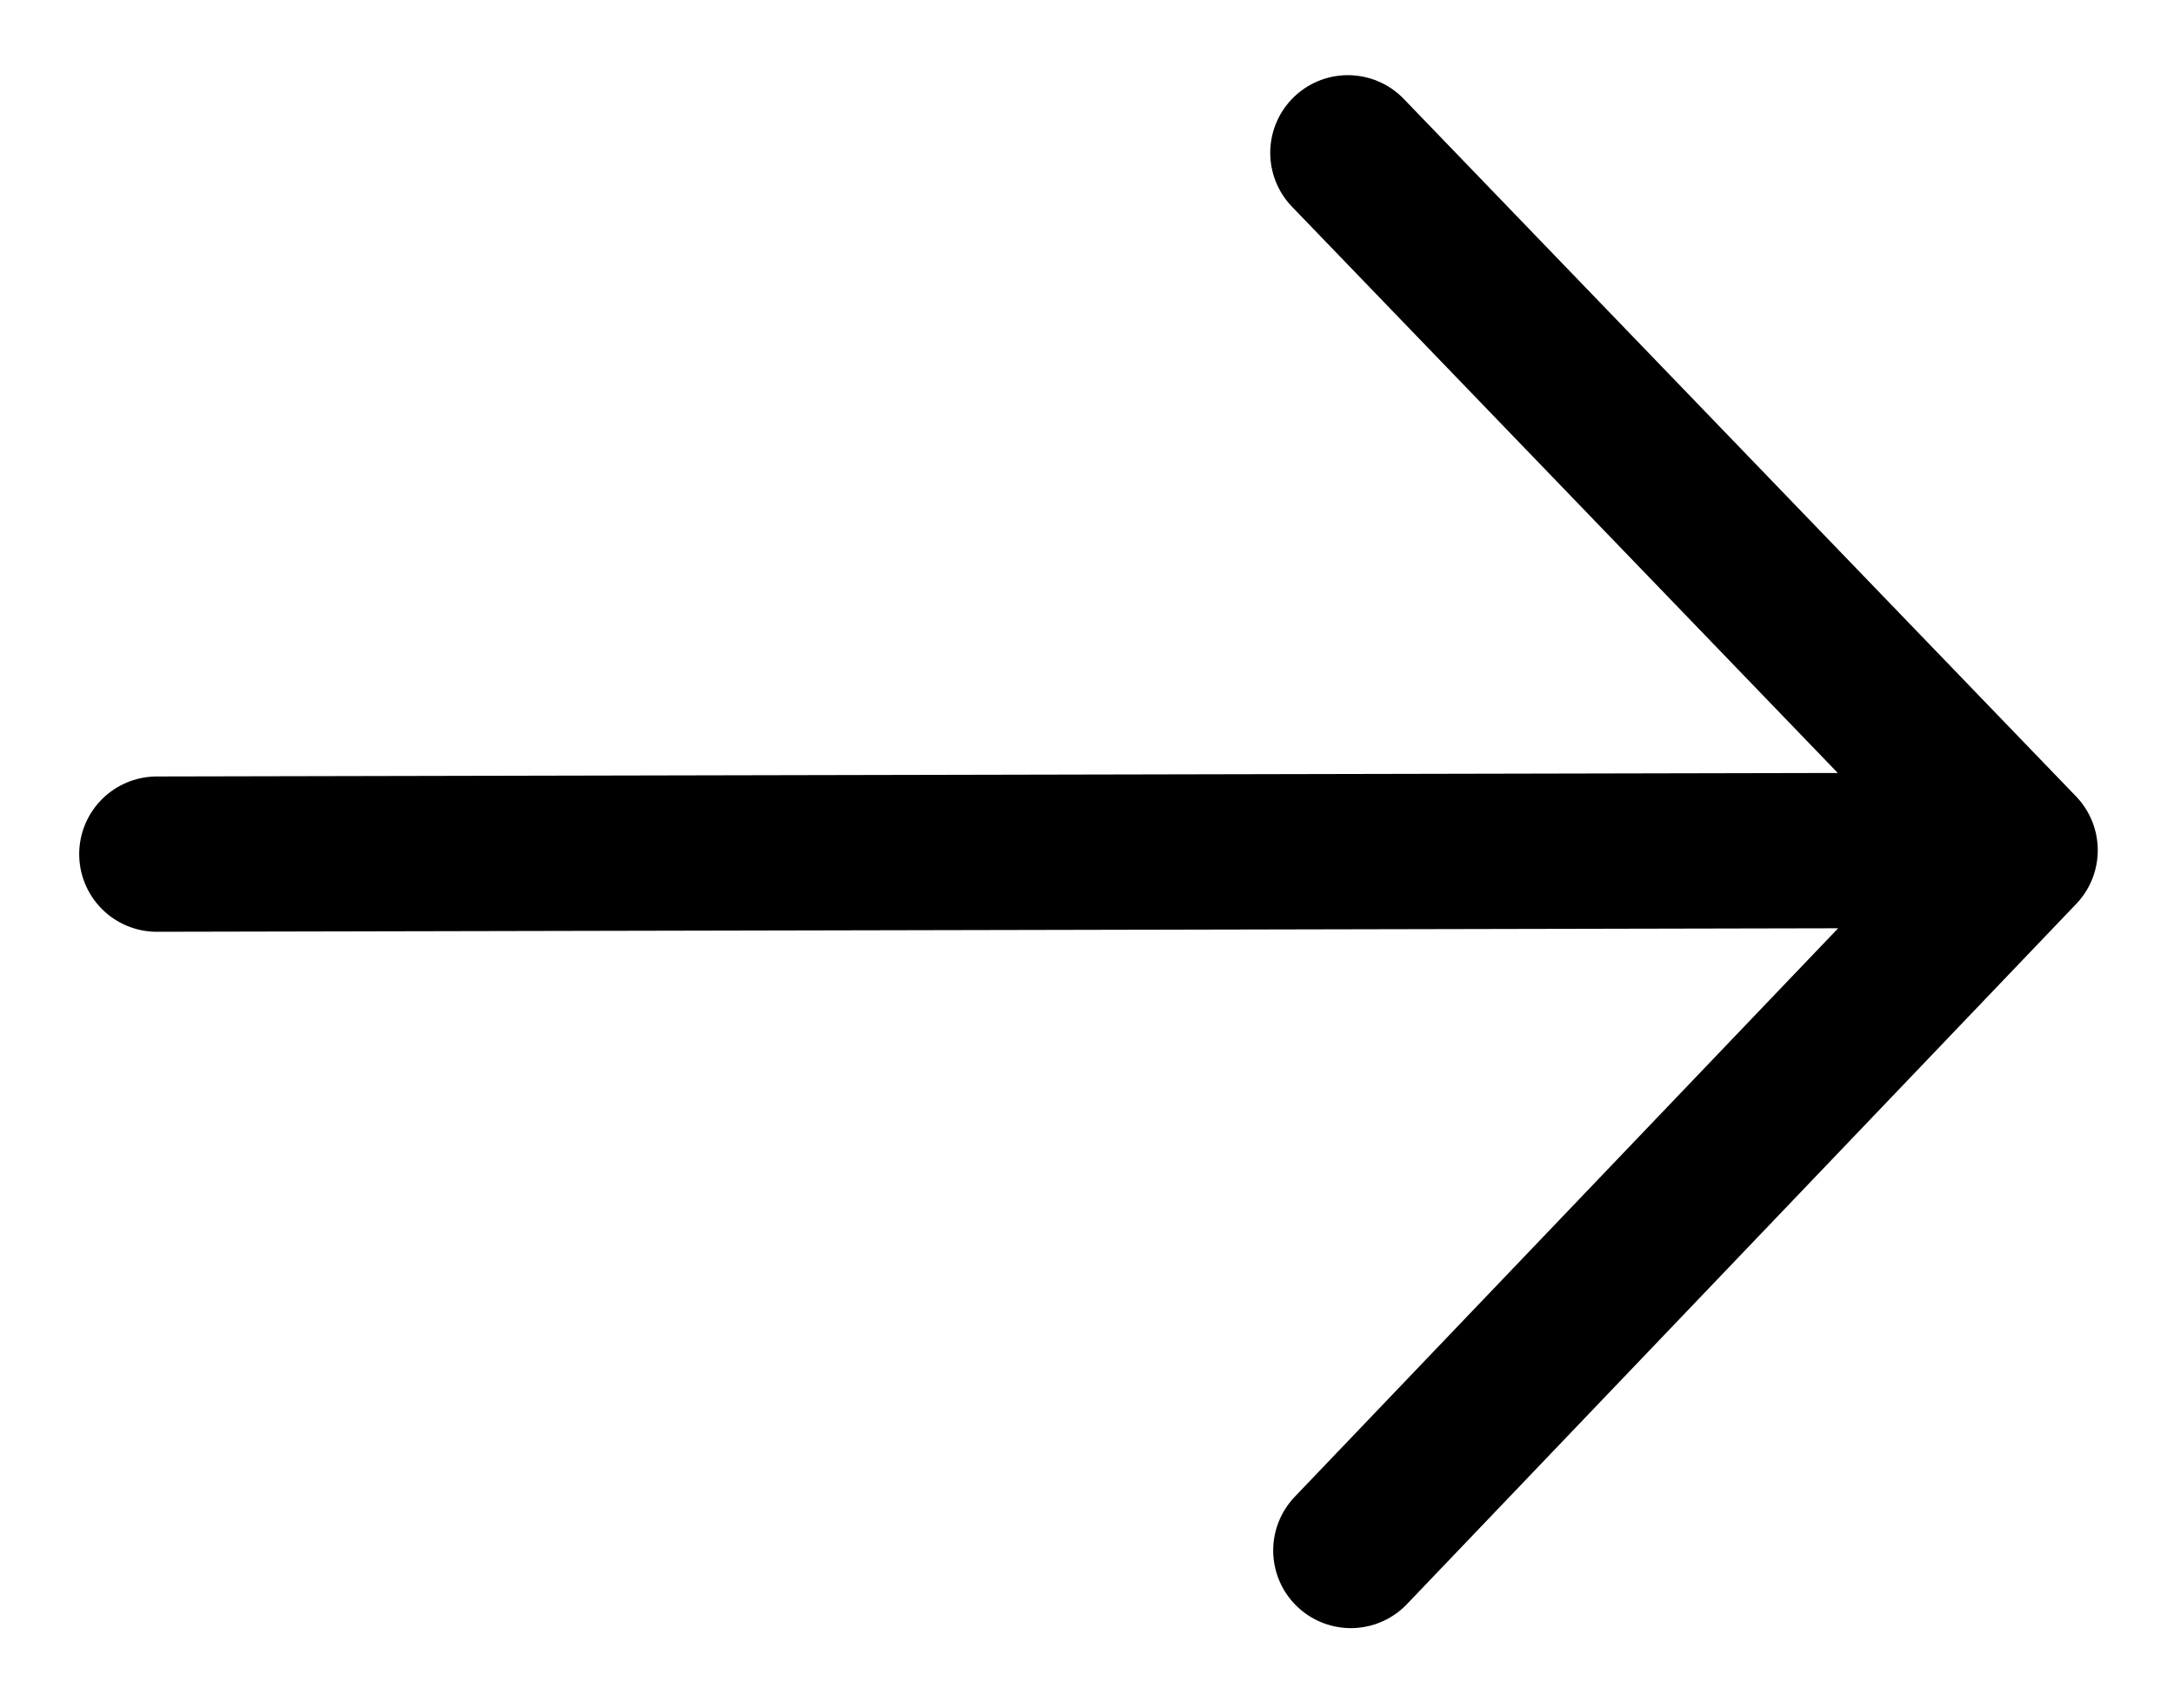 <svg width="14" height="11" viewBox="0 0 14 11" fill="none" xmlns="http://www.w3.org/2000/svg">
<path d="M1.01 5.5C5.01 5.492 9.01 5.483 13.009 5.475M13.009 5.475C11.573 6.978 10.136 8.481 8.699 9.984M13.009 5.475C11.566 3.978 10.123 2.481 8.68 0.984" stroke="black" stroke-linecap="round" stroke-linejoin="round"/>
</svg>

